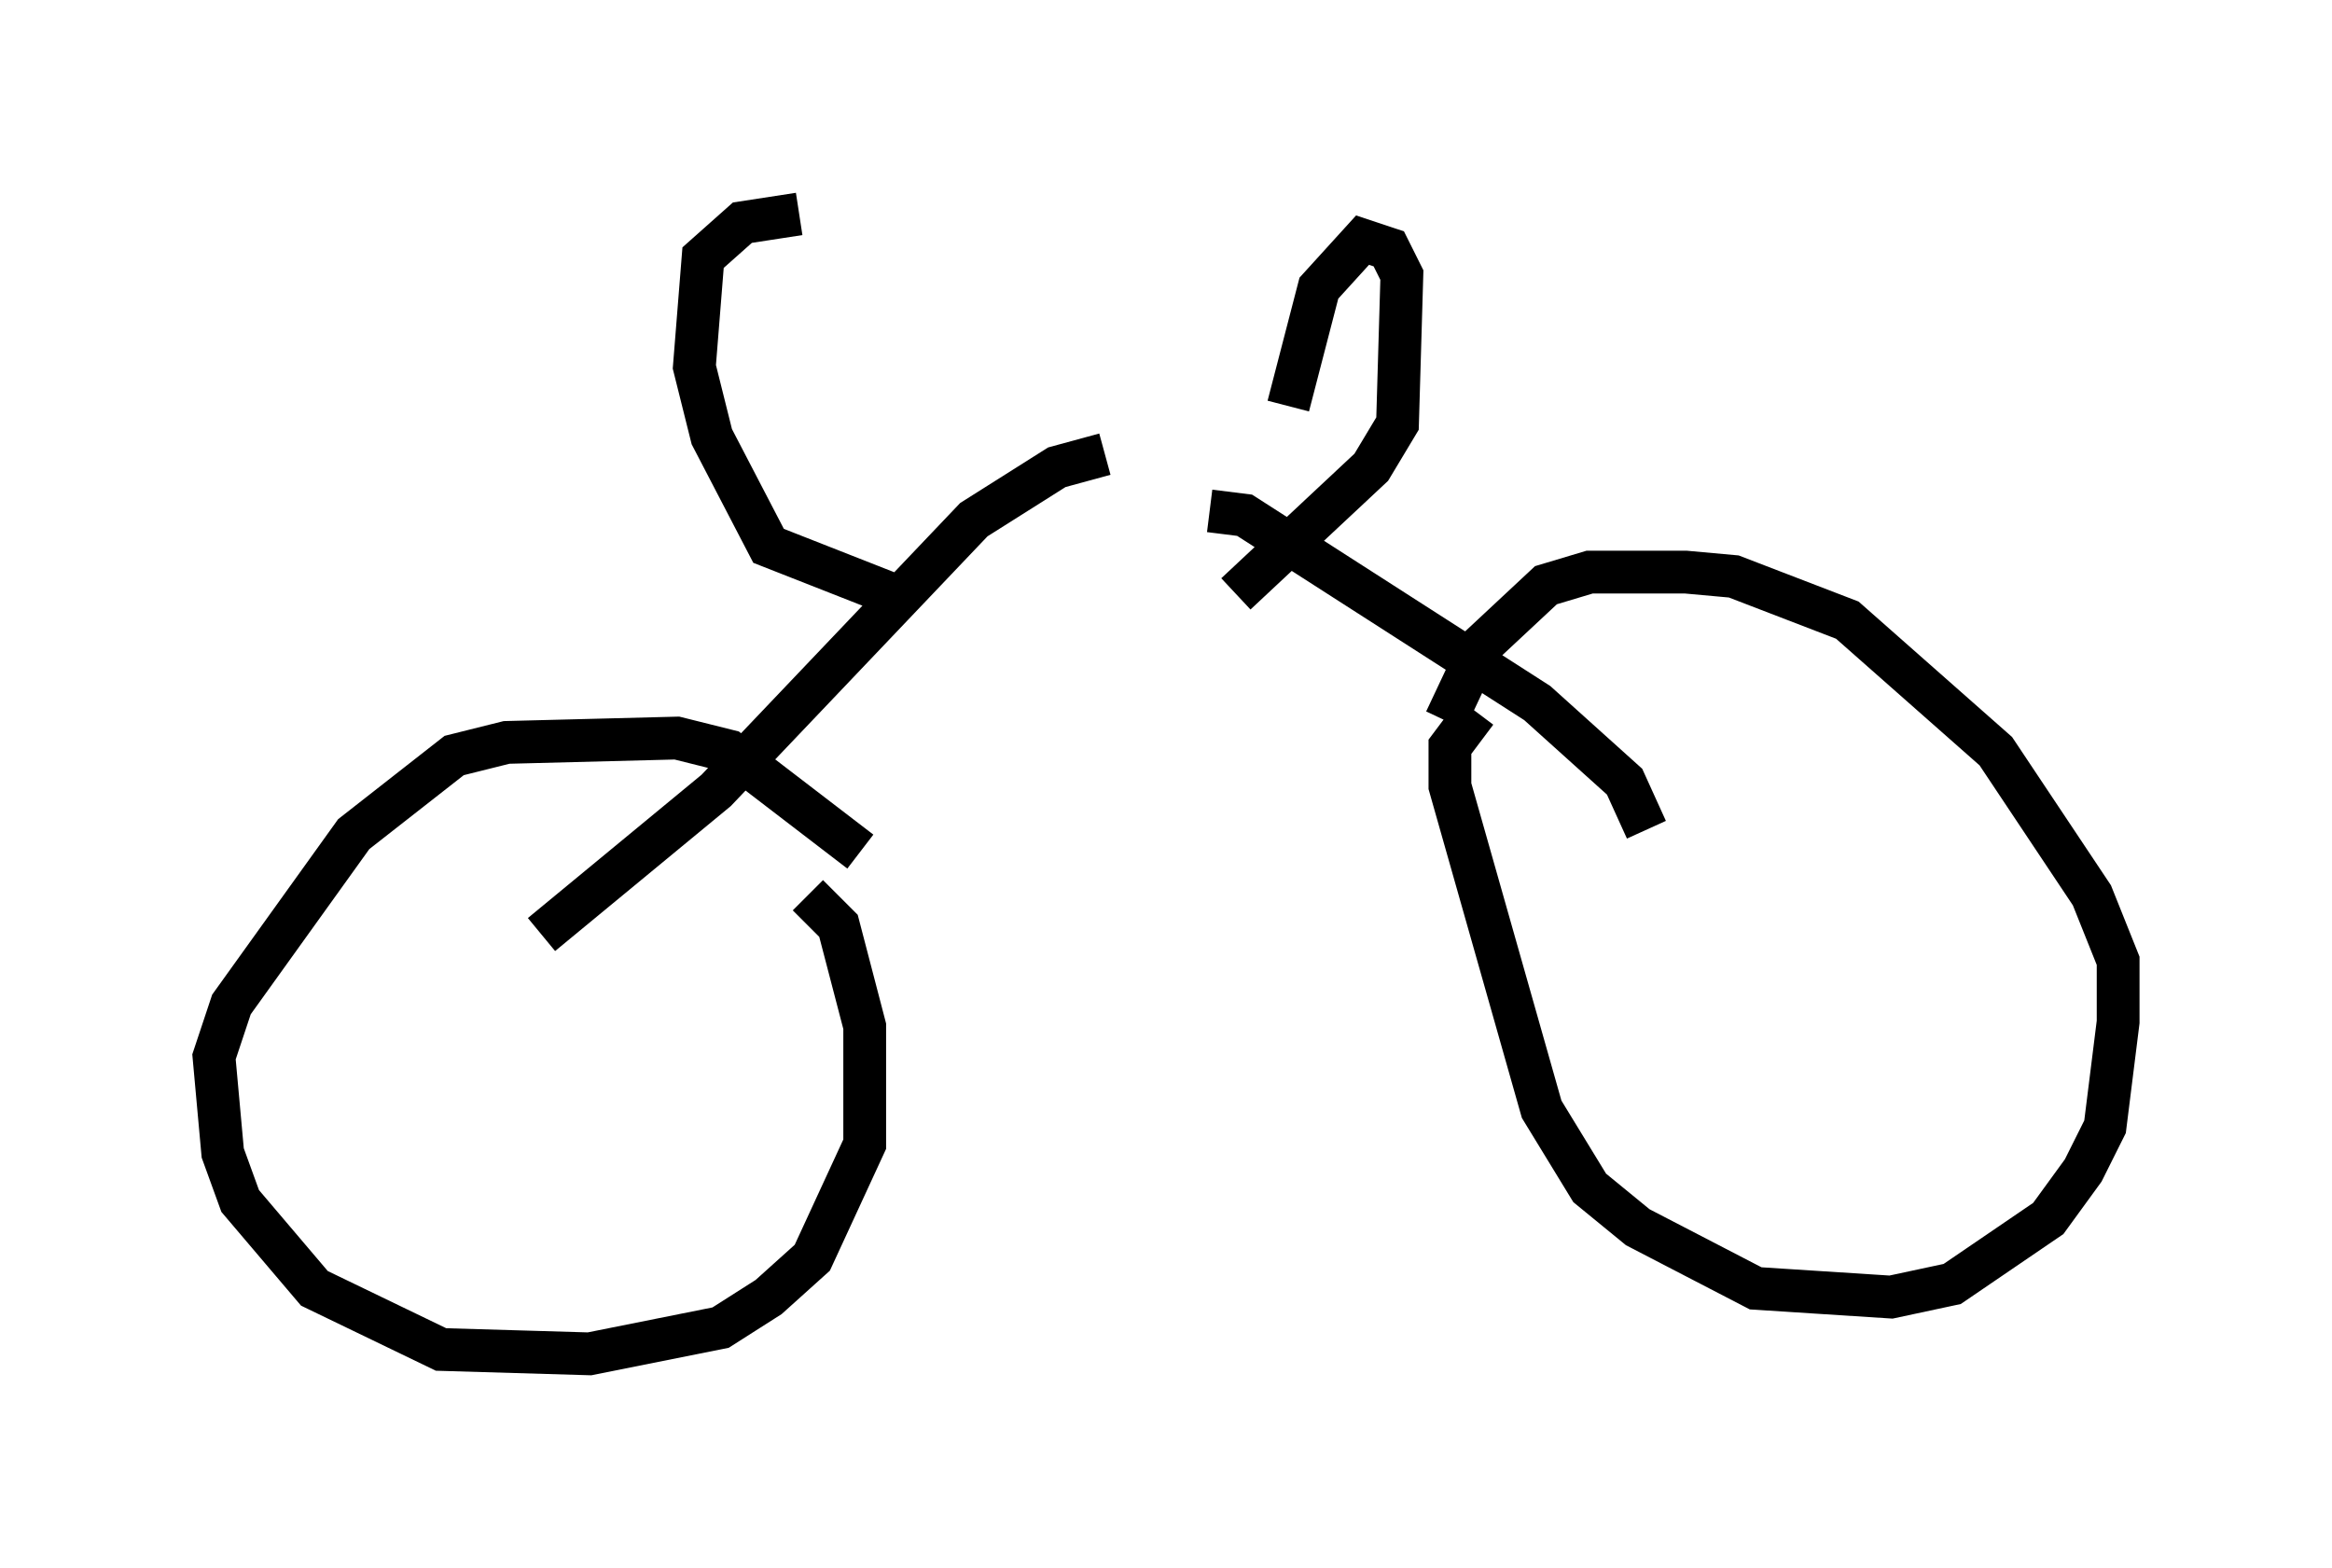 <?xml version="1.0" encoding="utf-8" ?>
<svg baseProfile="full" height="36.644" version="1.1" width="54.509" xmlns="http://www.w3.org/2000/svg" xmlns:ev="http://www.w3.org/2001/xml-events" xmlns:xlink="http://www.w3.org/1999/xlink"><defs /><rect fill="white" height="36.644" width="54.509" x="0" y="0" /><path d="M16.638, 20.313 m2.246, 0.613 l0.715, 0.715 0.613, 2.348 l0.0, 2.756 -1.225, 2.654 l-1.021, 0.919 -1.123, 0.715 l-3.063, 0.613 -3.471, -0.102 l-2.96, -1.429 -1.735, -2.042 l-0.408, -1.123 -0.204, -2.246 l0.408, -1.225 2.858, -3.981 l2.348, -1.838 1.225, -0.306 l3.981, -0.102 1.225, 0.306 l3.063, 2.348 m14.394, -3.267 l-0.613, 0.817 0.0, 0.919 l2.144, 7.554 1.123, 1.838 l1.123, 0.919 2.756, 1.429 l3.165, 0.204 1.429, -0.306 l2.246, -1.531 0.817, -1.123 l0.51, -1.021 0.306, -2.45 l0.0, -1.429 -0.613, -1.531 l-2.246, -3.369 -3.471, -3.063 l-2.654, -1.021 -1.123, -0.102 l-2.246, 0.0 -1.021, 0.306 l-1.531, 1.429 -0.817, 1.735 m-21.131, 5.002 l4.083, -3.369 6.023, -6.329 l1.94, -1.225 1.123, -0.306 m12.658, 8.779 l-0.51, -1.123 -2.042, -1.838 l-6.84, -4.39 -0.817, -0.102 m-7.452, 1.94 l-2.858, -1.123 -1.327, -2.552 l-0.408, -1.633 0.204, -2.552 l0.919, -0.817 1.327, -0.204 m10.208, 8.881 l3.165, -2.96 0.613, -1.021 l0.102, -3.471 -0.306, -0.613 l-0.613, -0.204 -1.021, 1.123 l-0.715, 2.756 " fill="none" stroke="black" stroke-width="1" /></svg>